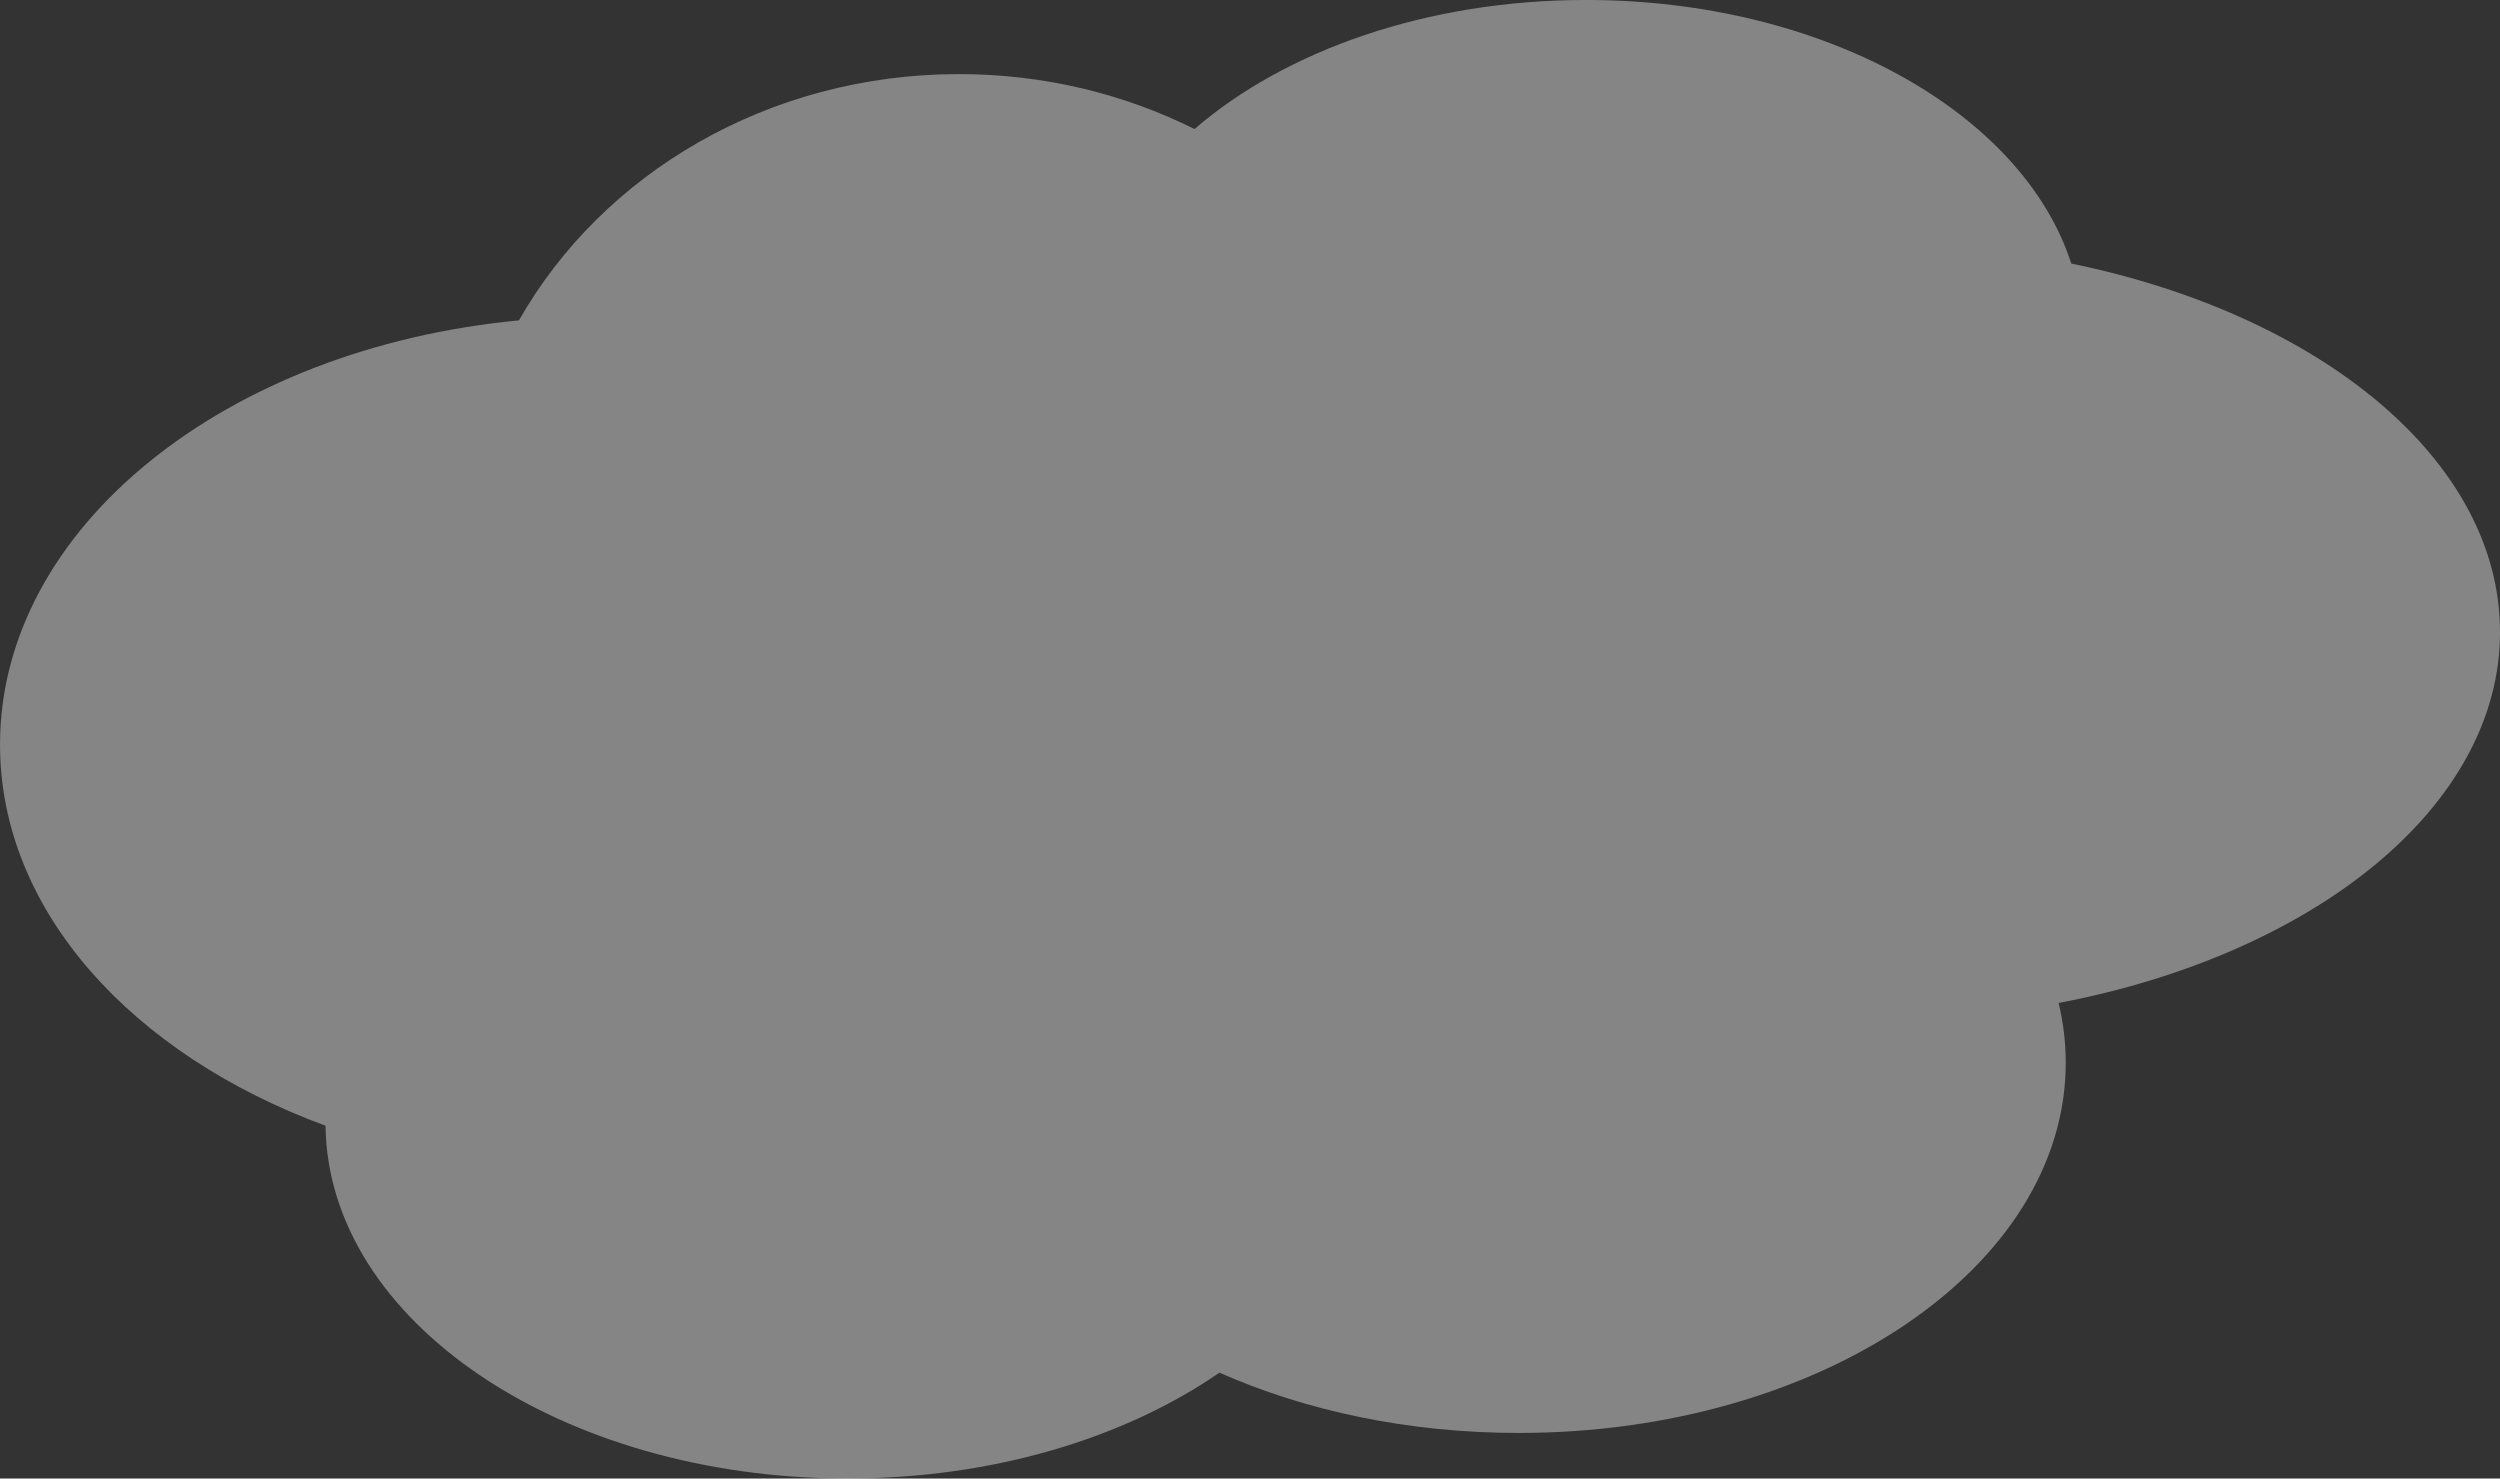 <?xml version="1.0" encoding="UTF-8" standalone="no"?>
<!-- Created with Inkscape (http://www.inkscape.org/) -->

<svg
   xmlns:dc="http://purl.org/dc/elements/1.1/"
   xmlns:cc="http://creativecommons.org/ns#"
   xmlns:rdf="http://www.w3.org/1999/02/22-rdf-syntax-ns#"
   xmlns:svg="http://www.w3.org/2000/svg"
   xmlns="http://www.w3.org/2000/svg"
   xmlns:sodipodi="http://sodipodi.sourceforge.net/DTD/sodipodi-0.dtd"
   xmlns:inkscape="http://www.inkscape.org/namespaces/inkscape"
   width="111.984mm"
   height="66.229mm"
   viewBox="0 0 111.984 66.229"
   version="1.1"
   id="svg5460"
   inkscape:version="0.92.4 5da689c313, 2019-01-14"
   sodipodi:docname="cloud2.svg">
  <rect x="0" y="0" width="111.984" height="66.229" fill="#333333" stroke="none"/>
  <defs
     id="defs5454" />
  <sodipodi:namedview
     id="base"
     pagecolor="#ffffff"
     bordercolor="#666666"
     borderopacity="1.0"
     inkscape:pageopacity="0.0"
     inkscape:pageshadow="2"
     inkscape:zoom="0.35"
     inkscape:cx="123.05207"
     inkscape:cy="-143.41392"
     inkscape:document-units="mm"
     inkscape:current-layer="layer1"
     showgrid="false"
     inkscape:window-width="1440"
     inkscape:window-height="873"
     inkscape:window-x="3840"
     inkscape:window-y="180"
     inkscape:window-maximized="0"
     fit-margin-top="0"
     fit-margin-left="0"
     fit-margin-right="0"
     fit-margin-bottom="0" />
  <g
     inkscape:label="Layer 1"
     inkscape:groupmode="layer"
     id="layer1"
     transform="translate(-73.276,-44.659)">
    <path
       d="m 185.26,72.969 c 0,-7.691 -8.049,-14.215 -19.203,-16.504 -2.18,-6.751 -11.081,-11.807 -21.736,-11.807 -7.127,0 -13.467,2.264 -17.539,5.782 -3.141,-1.57 -6.735,-2.462 -10.555,-2.462 -8.557,0 -15.982,4.474 -19.705,11.032 -13.121,1.243 -23.245,9.277 -23.245,19.005 0,7.441 5.924,13.891 14.581,17.069 0.105,8.74 10.537,15.803 23.392,15.803 6.515,0 12.407,-1.815 16.649,-4.742 3.852,1.707 8.457,2.701 13.405,2.701 13.533,0 24.504,-7.426 24.504,-16.586 0,-0.911 -0.11,-1.804 -0.319,-2.674 11.449,-2.181 19.772,-8.796 19.772,-16.617 z"
       id="path160"
       inkscape:connector-curvature="0"
       style="opacity:0.4;fill:#ffffff;stroke-width:0.265" />
  </g>
</svg>
